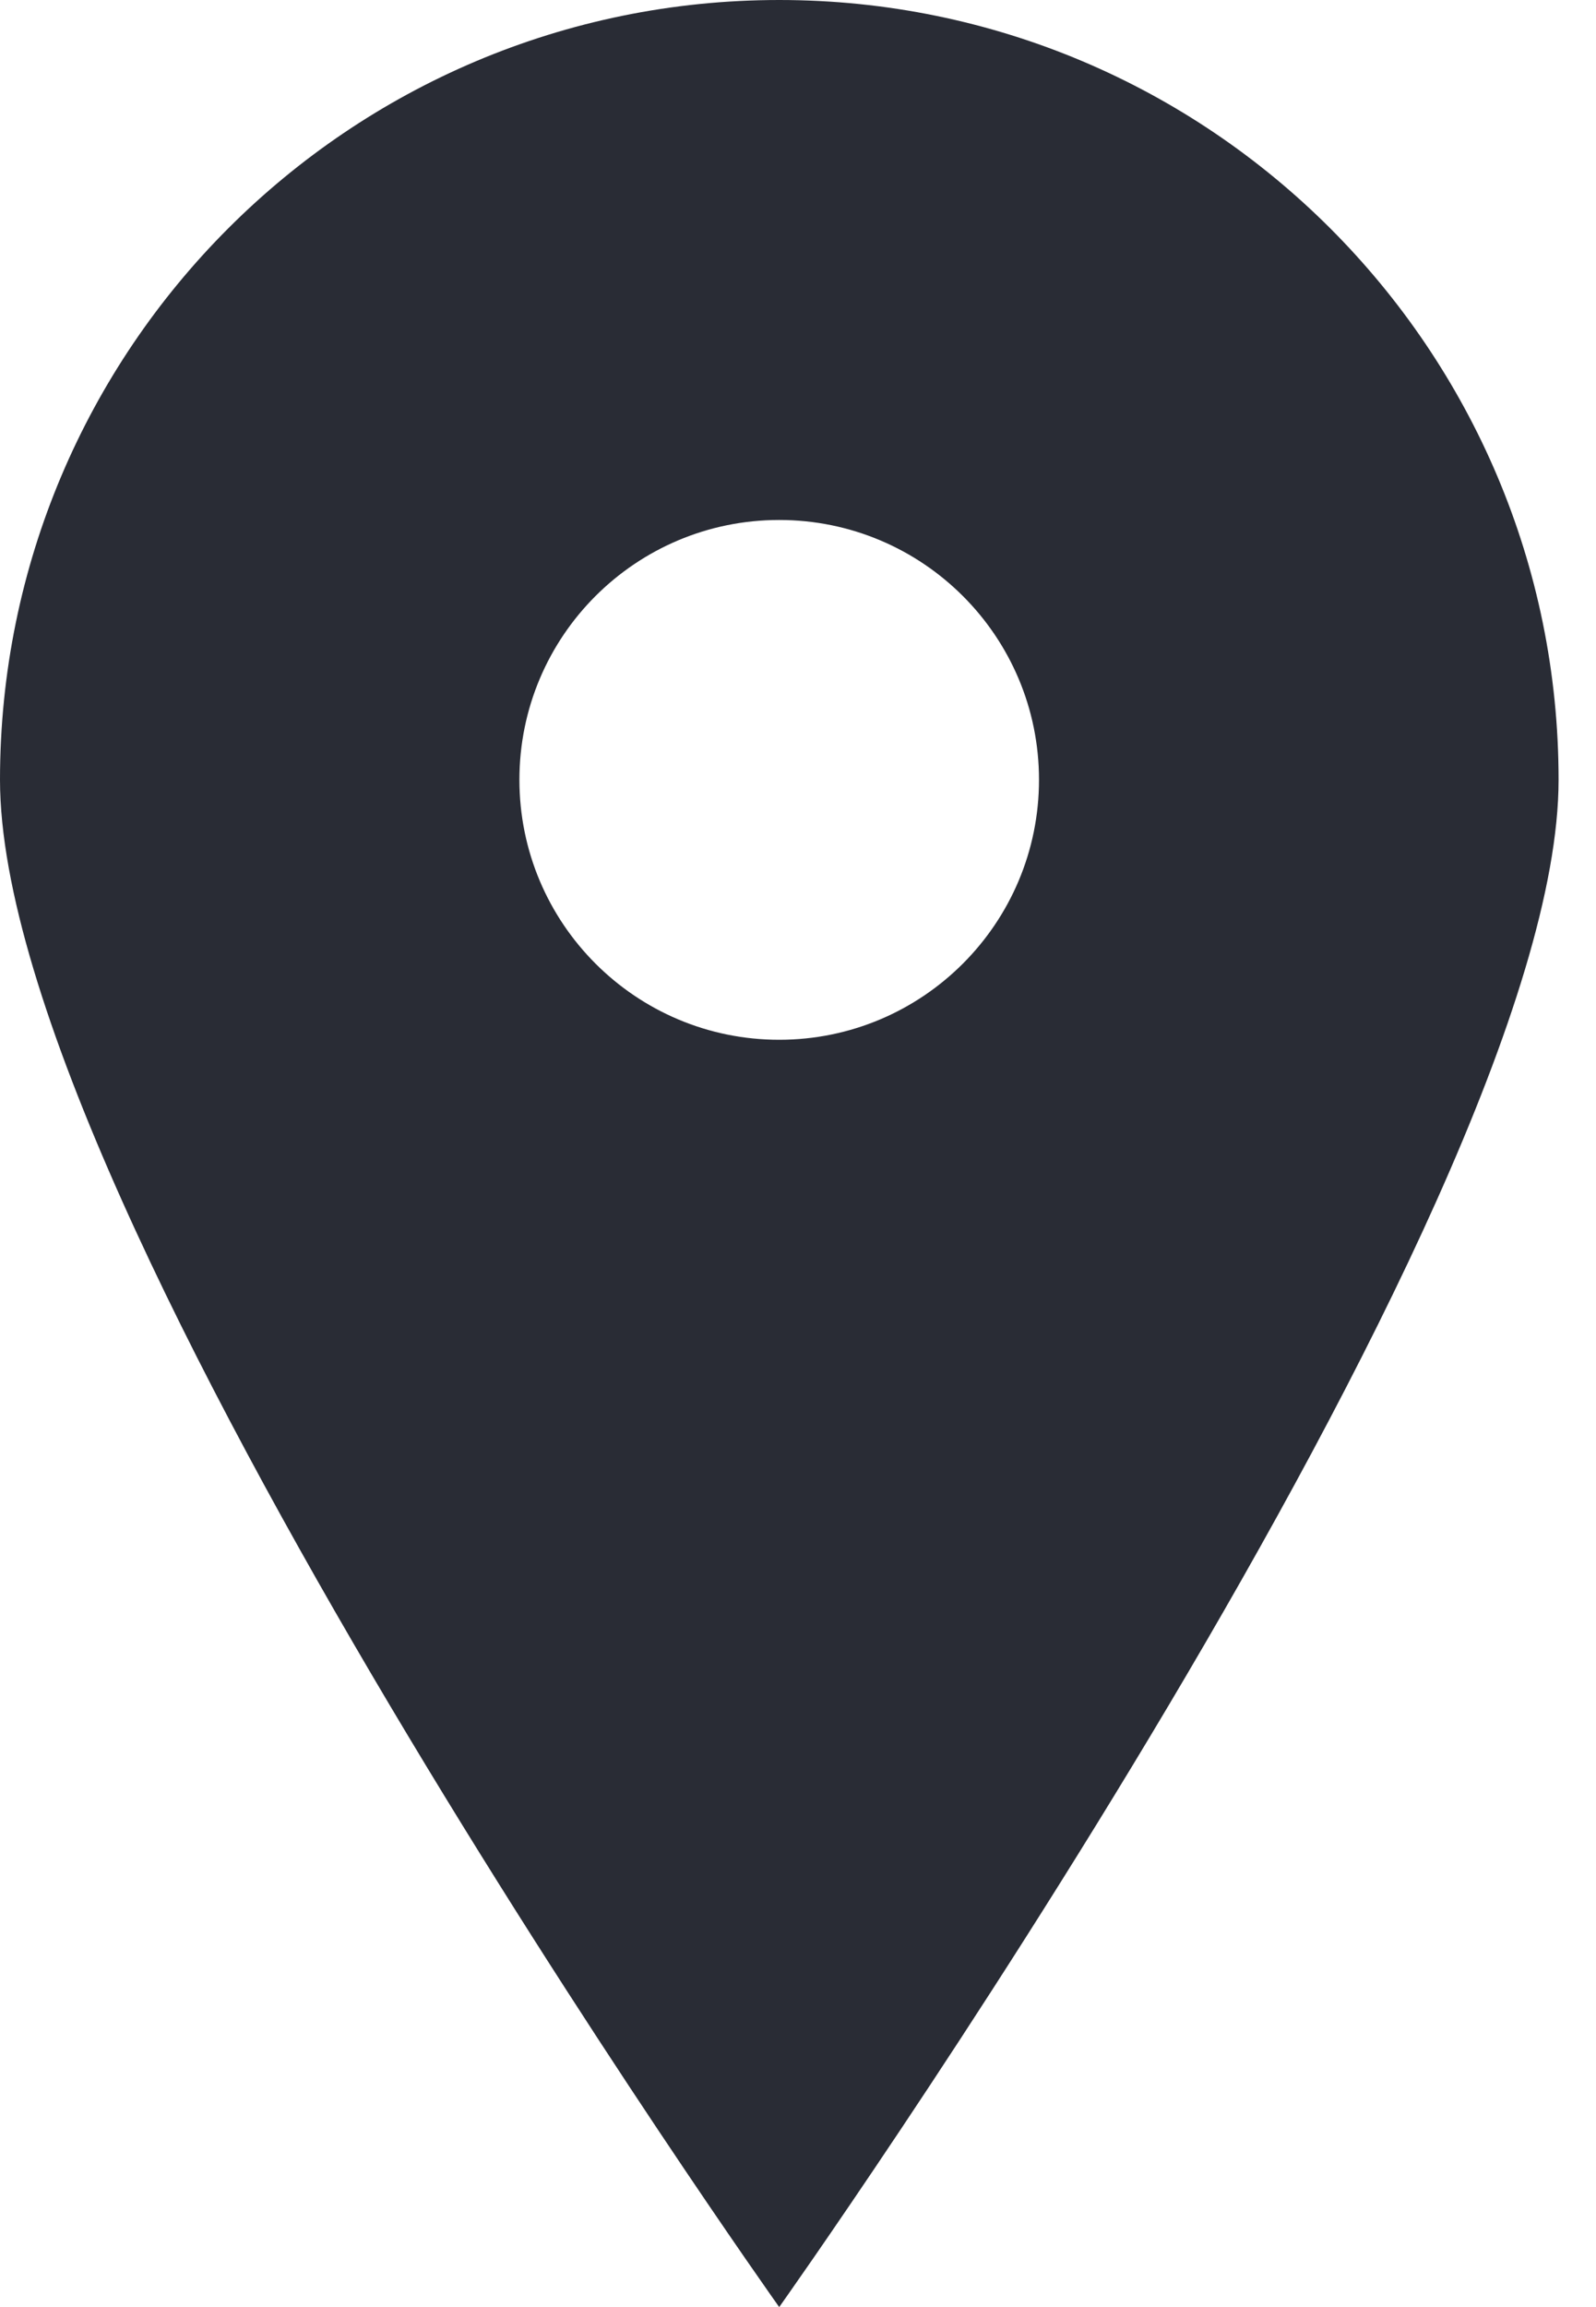 <svg width="9" height="13" viewBox="0 0 9 13" fill="none" xmlns="http://www.w3.org/2000/svg">
<path fill-rule="evenodd" clip-rule="evenodd" d="M4.394 13C4.394 13 8.789 6.821 8.789 4.394C8.789 1.967 6.821 0 4.394 0C1.967 0 0 1.967 0 4.394C0 6.821 4.394 13 4.394 13ZM4.394 5.859C5.203 5.859 5.859 5.203 5.859 4.394C5.859 3.585 5.203 2.93 4.394 2.93C3.585 2.93 2.929 3.585 2.929 4.394C2.929 5.203 3.585 5.859 4.394 5.859Z" fill="#292C35"/>
</svg>
